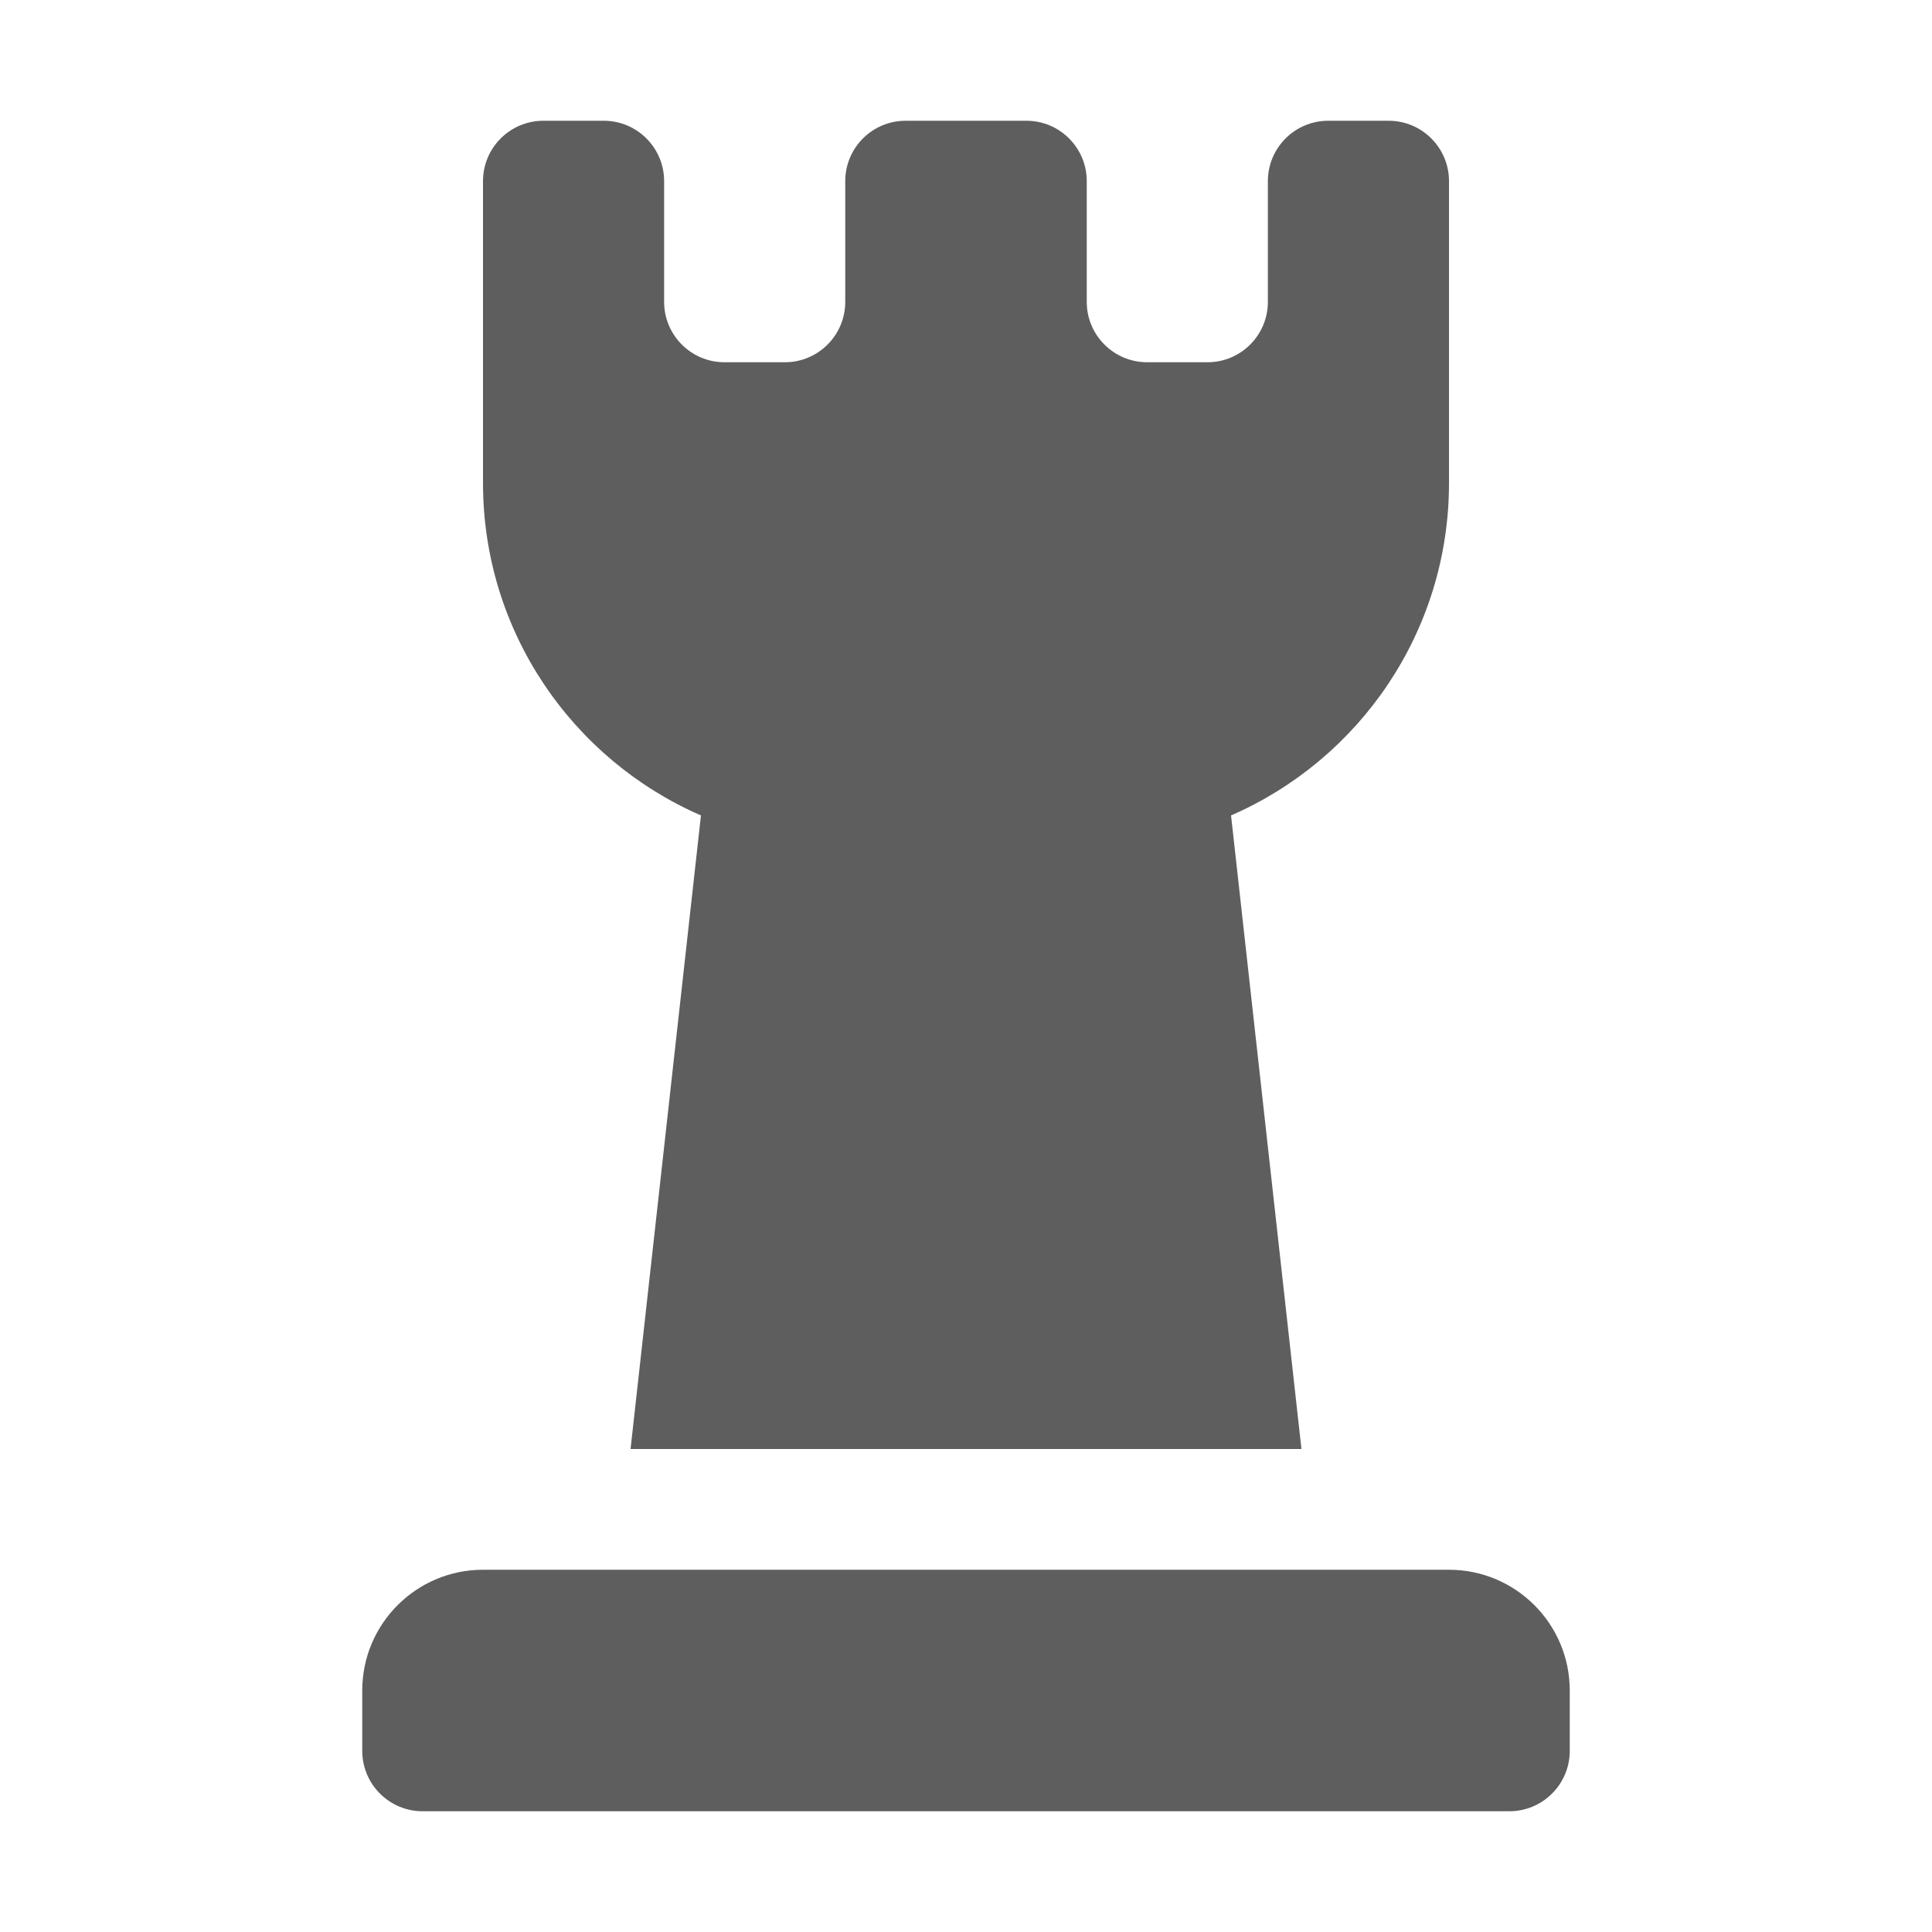<svg xmlns="http://www.w3.org/2000/svg" style="--icon-color: #5e5e5f;" width="16" height="16" viewBox="0 0 16 16" fill="#5e5e5f" role="img" focusable="false" aria-hidden="true"><path d="M4 1.5C4 1.224 4.224 1 4.5 1H5C5.276 1 5.5 1.224 5.5 1.5V2.5C5.5 2.776 5.724 3 6 3H6.5C6.776 3 7 2.776 7 2.5V1.5C7 1.224 7.224 1 7.5 1H8.5C8.776 1 9 1.224 9 1.5V2.5C9 2.776 9.224 3 9.5 3H10C10.276 3 10.5 2.776 10.5 2.5V1.5C10.5 1.224 10.724 1 11 1H11.5C11.776 1 12 1.224 12 1.5V4C12 5.232 11.257 6.291 10.195 6.753L10.778 12H5.222L5.805 6.753C4.743 6.291 4 5.232 4 4V1.5Z"></path><path d="M4 13C3.448 13 3 13.448 3 14V14.5C3 14.776 3.224 15 3.5 15H12.5C12.776 15 13 14.776 13 14.5V14C13 13.448 12.552 13 12 13H4Z"></path></svg>
